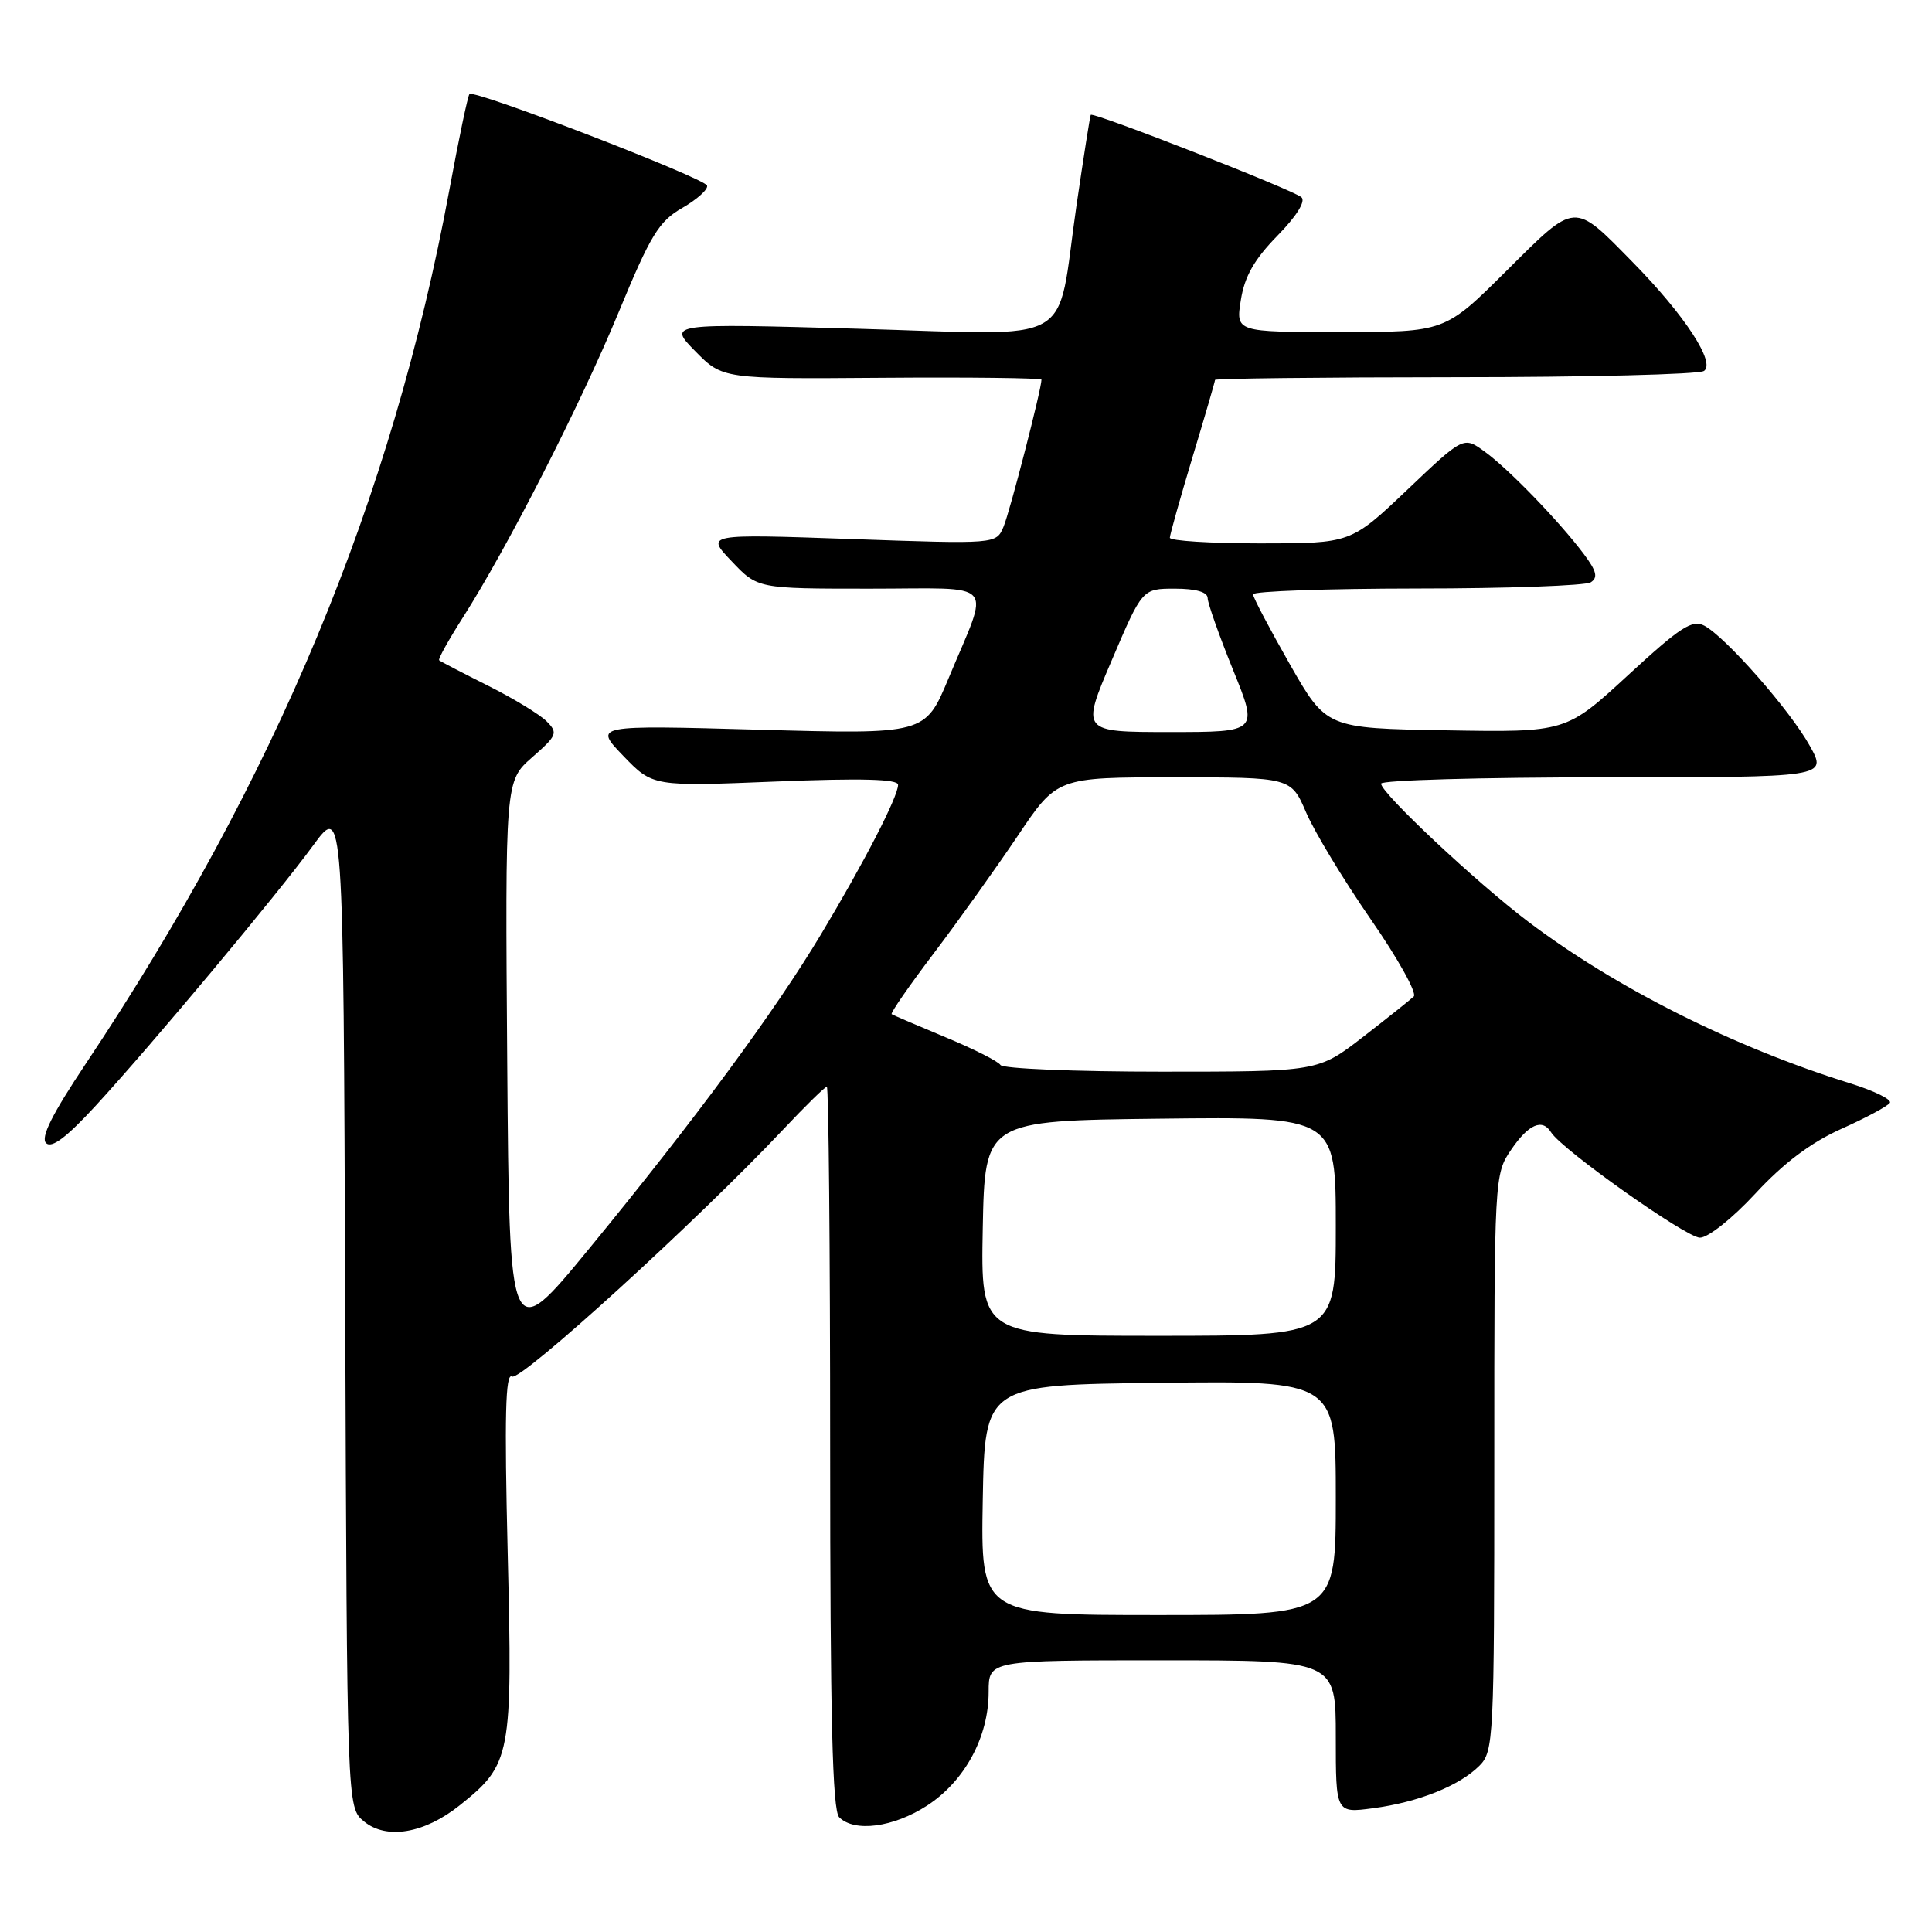 <?xml version="1.0" encoding="UTF-8" standalone="no"?>
<!DOCTYPE svg PUBLIC "-//W3C//DTD SVG 1.1//EN" "http://www.w3.org/Graphics/SVG/1.1/DTD/svg11.dtd" >
<svg xmlns="http://www.w3.org/2000/svg" xmlns:xlink="http://www.w3.org/1999/xlink" version="1.1" viewBox="0 0 256 256">
 <g >
 <path fill="currentColor"
d=" M 60.92 239.21 C 67.73 233.78 67.93 232.73 67.27 205.73 C 66.83 187.68 66.97 181.86 67.84 182.40 C 68.96 183.09 92.37 161.77 103.81 149.63 C 106.73 146.53 109.31 144.00 109.56 144.00 C 109.80 144.00 110.00 165.51 110.00 191.80 C 110.00 227.64 110.30 239.90 111.20 240.80 C 113.22 242.82 118.38 242.14 122.83 239.26 C 127.83 236.02 131.00 230.17 131.00 224.18 C 131.00 220.00 131.00 220.00 154.00 220.00 C 177.00 220.00 177.00 220.00 177.00 230.13 C 177.00 240.26 177.00 240.26 181.94 239.60 C 187.93 238.81 193.36 236.64 196.02 233.98 C 197.92 232.08 198.00 230.52 198.00 193.81 C 198.00 155.86 198.01 155.60 200.25 152.32 C 202.54 148.96 204.37 148.17 205.52 150.03 C 206.93 152.32 223.44 164.00 225.25 164.00 C 226.34 164.00 229.58 161.42 232.63 158.12 C 236.34 154.11 239.94 151.40 243.99 149.58 C 247.26 148.12 250.15 146.56 250.42 146.13 C 250.69 145.69 248.34 144.54 245.20 143.56 C 229.75 138.76 214.08 130.89 202.50 122.13 C 195.63 116.94 183.00 105.08 183.00 103.84 C 183.00 103.38 196.30 103.00 212.56 103.00 C 242.13 103.00 242.13 103.00 239.81 98.83 C 237.20 94.12 228.70 84.45 225.84 82.91 C 224.23 82.05 222.66 83.08 215.72 89.47 C 207.50 97.04 207.50 97.04 191.62 96.77 C 175.75 96.50 175.75 96.50 170.90 88.00 C 168.24 83.33 166.04 79.16 166.03 78.75 C 166.01 78.34 175.79 77.99 187.75 77.98 C 199.71 77.98 210.08 77.60 210.78 77.16 C 211.77 76.53 211.56 75.68 209.87 73.42 C 206.58 69.04 199.86 62.10 196.71 59.83 C 193.93 57.81 193.93 57.81 186.46 64.91 C 178.99 72.00 178.99 72.00 167.00 72.00 C 160.40 72.00 155.01 71.66 155.01 71.25 C 155.02 70.84 156.37 66.04 158.01 60.59 C 159.66 55.14 161.00 50.52 161.00 50.34 C 161.00 50.15 175.29 49.99 192.75 49.98 C 210.21 49.98 225.07 49.61 225.77 49.16 C 227.40 48.13 223.24 41.76 216.37 34.77 C 208.43 26.68 208.90 26.65 199.60 35.90 C 191.46 44.00 191.46 44.00 177.60 44.00 C 163.74 44.00 163.74 44.00 164.42 39.75 C 164.91 36.63 166.20 34.37 169.25 31.25 C 171.79 28.66 173.04 26.67 172.45 26.14 C 171.40 25.17 144.83 14.79 144.53 15.22 C 144.43 15.38 143.58 20.81 142.63 27.29 C 139.88 46.24 143.17 44.39 113.72 43.56 C 88.50 42.85 88.50 42.85 92.13 46.54 C 95.75 50.22 95.75 50.22 116.88 50.06 C 128.49 49.97 138.00 50.09 138.00 50.31 C 138.00 51.57 133.80 67.86 132.97 69.80 C 132.00 72.10 132.00 72.10 112.75 71.42 C 93.50 70.75 93.50 70.75 96.95 74.37 C 100.39 78.00 100.39 78.00 115.26 78.00 C 132.40 78.00 131.20 76.63 125.68 89.90 C 122.59 97.30 122.59 97.30 100.63 96.69 C 78.67 96.08 78.67 96.08 82.58 100.15 C 86.50 104.22 86.50 104.22 102.75 103.56 C 114.12 103.10 119.00 103.23 119.00 103.99 C 119.00 105.56 114.51 114.27 108.76 123.85 C 102.60 134.11 92.06 148.40 78.10 165.41 C 67.50 178.32 67.50 178.32 67.21 140.91 C 66.93 103.50 66.93 103.50 70.50 100.36 C 73.83 97.44 73.96 97.11 72.42 95.57 C 71.51 94.66 68.01 92.53 64.63 90.84 C 61.26 89.15 58.36 87.64 58.19 87.49 C 58.02 87.34 59.43 84.81 61.31 81.86 C 67.20 72.64 76.92 53.60 81.98 41.36 C 86.21 31.12 87.30 29.33 90.41 27.55 C 92.37 26.42 93.85 25.09 93.69 24.59 C 93.36 23.59 62.84 11.82 62.21 12.46 C 61.99 12.67 60.79 18.40 59.54 25.18 C 51.95 66.18 36.54 103.22 11.35 140.97 C 6.90 147.64 5.35 150.74 6.11 151.47 C 6.86 152.19 8.84 150.69 12.69 146.50 C 20.39 138.11 36.72 118.56 41.50 112.02 C 45.50 106.55 45.50 106.55 45.74 173.03 C 45.98 239.50 45.98 239.50 48.22 241.34 C 51.20 243.80 56.23 242.96 60.92 239.21 Z  M 130.22 198.75 C 130.50 183.50 130.50 183.50 153.75 183.23 C 177.00 182.96 177.00 182.96 177.00 198.48 C 177.00 214.00 177.00 214.00 153.47 214.00 C 129.95 214.00 129.95 214.00 130.22 198.75 Z  M 130.22 162.75 C 130.50 148.50 130.50 148.50 153.75 148.23 C 177.00 147.96 177.00 147.96 177.00 162.48 C 177.00 177.00 177.00 177.00 153.47 177.00 C 129.95 177.00 129.95 177.00 130.22 162.75 Z  M 132.57 141.12 C 132.27 140.63 128.98 138.97 125.26 137.43 C 121.54 135.88 118.34 134.51 118.15 134.38 C 117.96 134.25 120.47 130.62 123.73 126.32 C 126.99 122.02 131.99 115.01 134.86 110.75 C 140.06 103.00 140.06 103.00 155.57 103.00 C 171.07 103.00 171.07 103.00 173.07 107.66 C 174.17 110.22 178.01 116.57 181.61 121.78 C 185.22 126.98 187.79 131.60 187.33 132.04 C 186.87 132.48 183.83 134.90 180.58 137.42 C 174.65 142.00 174.65 142.00 153.88 142.00 C 142.46 142.00 132.87 141.60 132.57 141.12 Z  M 147.31 87.50 C 151.36 78.00 151.36 78.00 155.68 78.00 C 158.46 78.00 160.01 78.45 160.02 79.25 C 160.03 79.94 161.54 84.21 163.38 88.75 C 166.73 97.00 166.73 97.00 154.99 97.00 C 143.25 97.00 143.25 97.00 147.31 87.50 Z "/>
</g>
</svg>